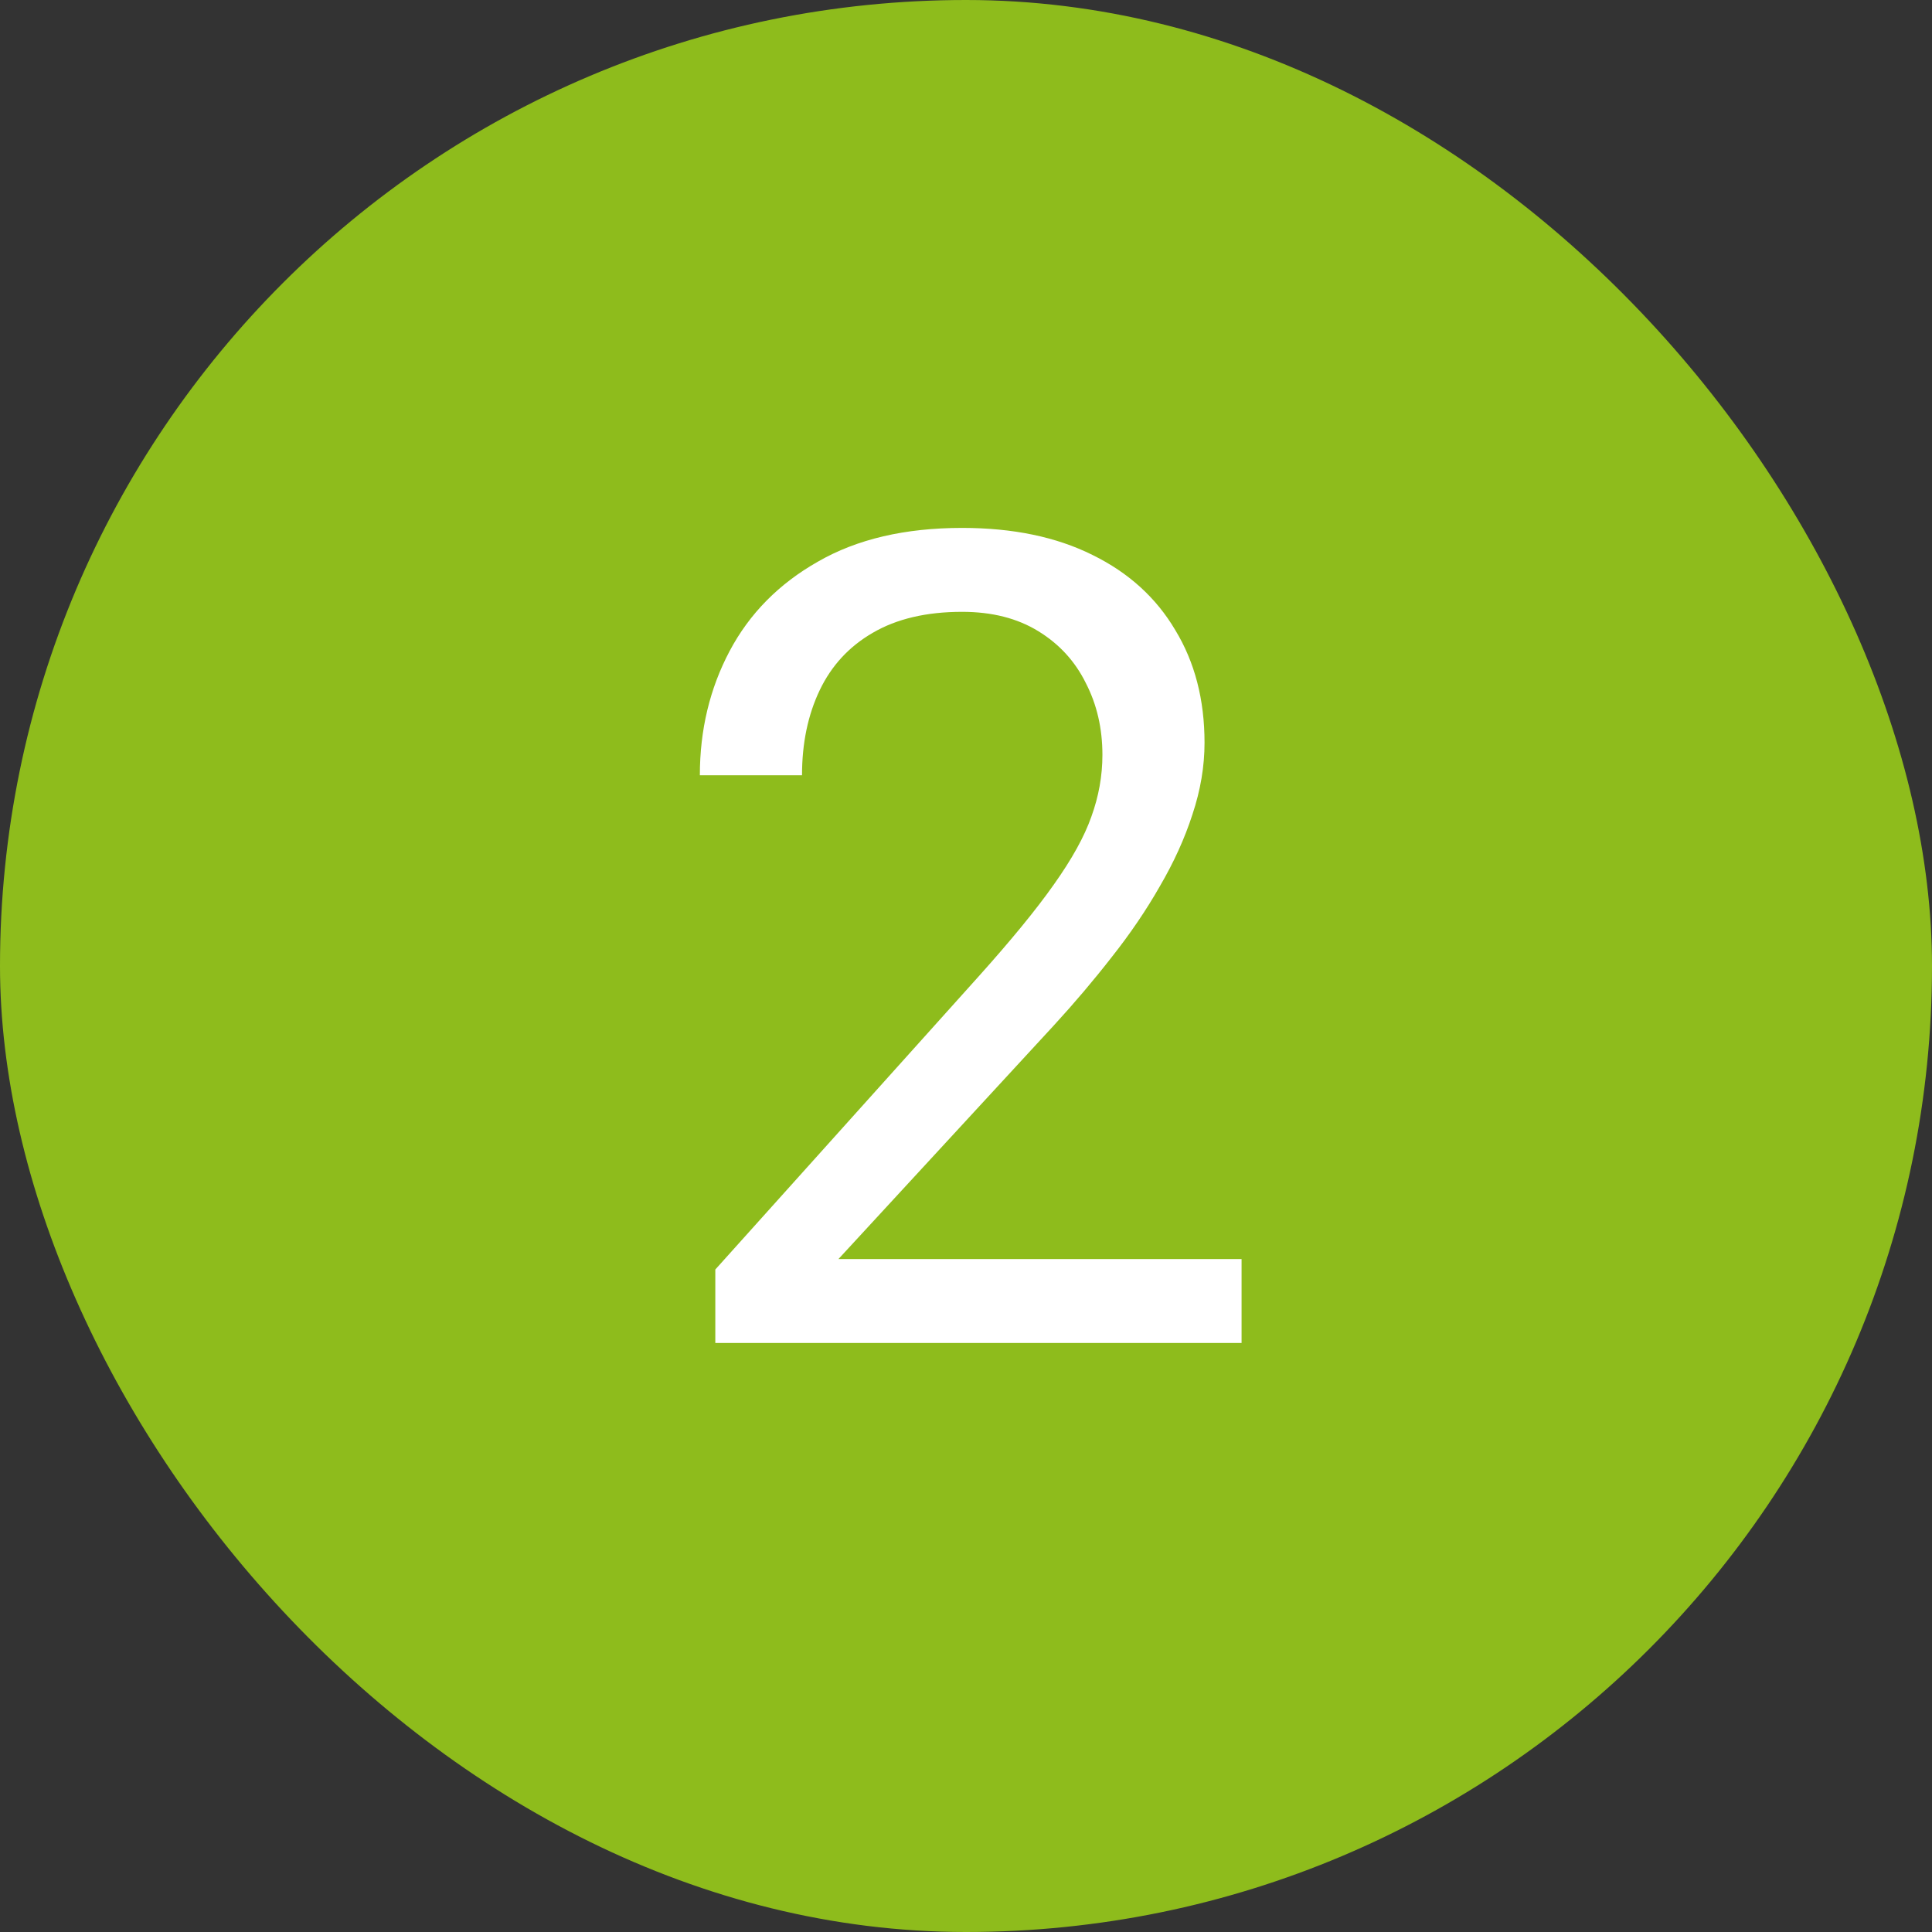 <svg width="41" height="41" viewBox="0 0 41 41" fill="none" xmlns="http://www.w3.org/2000/svg">
<rect x="0" y="0" width="41" height="41" fill="#333333" stroke="none"/>
<rect width="41" height="41" rx="20.5" fill="#8EBC1C"/>
<path d="M26.348 26.719V28.5H15.18V26.941L20.77 20.719C21.457 19.953 21.988 19.305 22.363 18.773C22.746 18.234 23.012 17.754 23.16 17.332C23.316 16.902 23.395 16.465 23.395 16.02C23.395 15.457 23.277 14.949 23.043 14.496C22.816 14.035 22.48 13.668 22.035 13.395C21.59 13.121 21.051 12.984 20.418 12.984C19.66 12.984 19.027 13.133 18.52 13.43C18.02 13.719 17.645 14.125 17.395 14.648C17.145 15.172 17.02 15.773 17.02 16.453H14.852C14.852 15.492 15.062 14.613 15.484 13.816C15.906 13.02 16.531 12.387 17.359 11.918C18.188 11.441 19.207 11.203 20.418 11.203C21.496 11.203 22.418 11.395 23.184 11.777C23.949 12.152 24.535 12.684 24.941 13.371C25.355 14.051 25.562 14.848 25.562 15.762C25.562 16.262 25.477 16.77 25.305 17.285C25.141 17.793 24.91 18.301 24.613 18.809C24.324 19.316 23.984 19.816 23.594 20.309C23.211 20.801 22.801 21.285 22.363 21.762L17.793 26.719H26.348Z" fill="white"/>
</svg>

